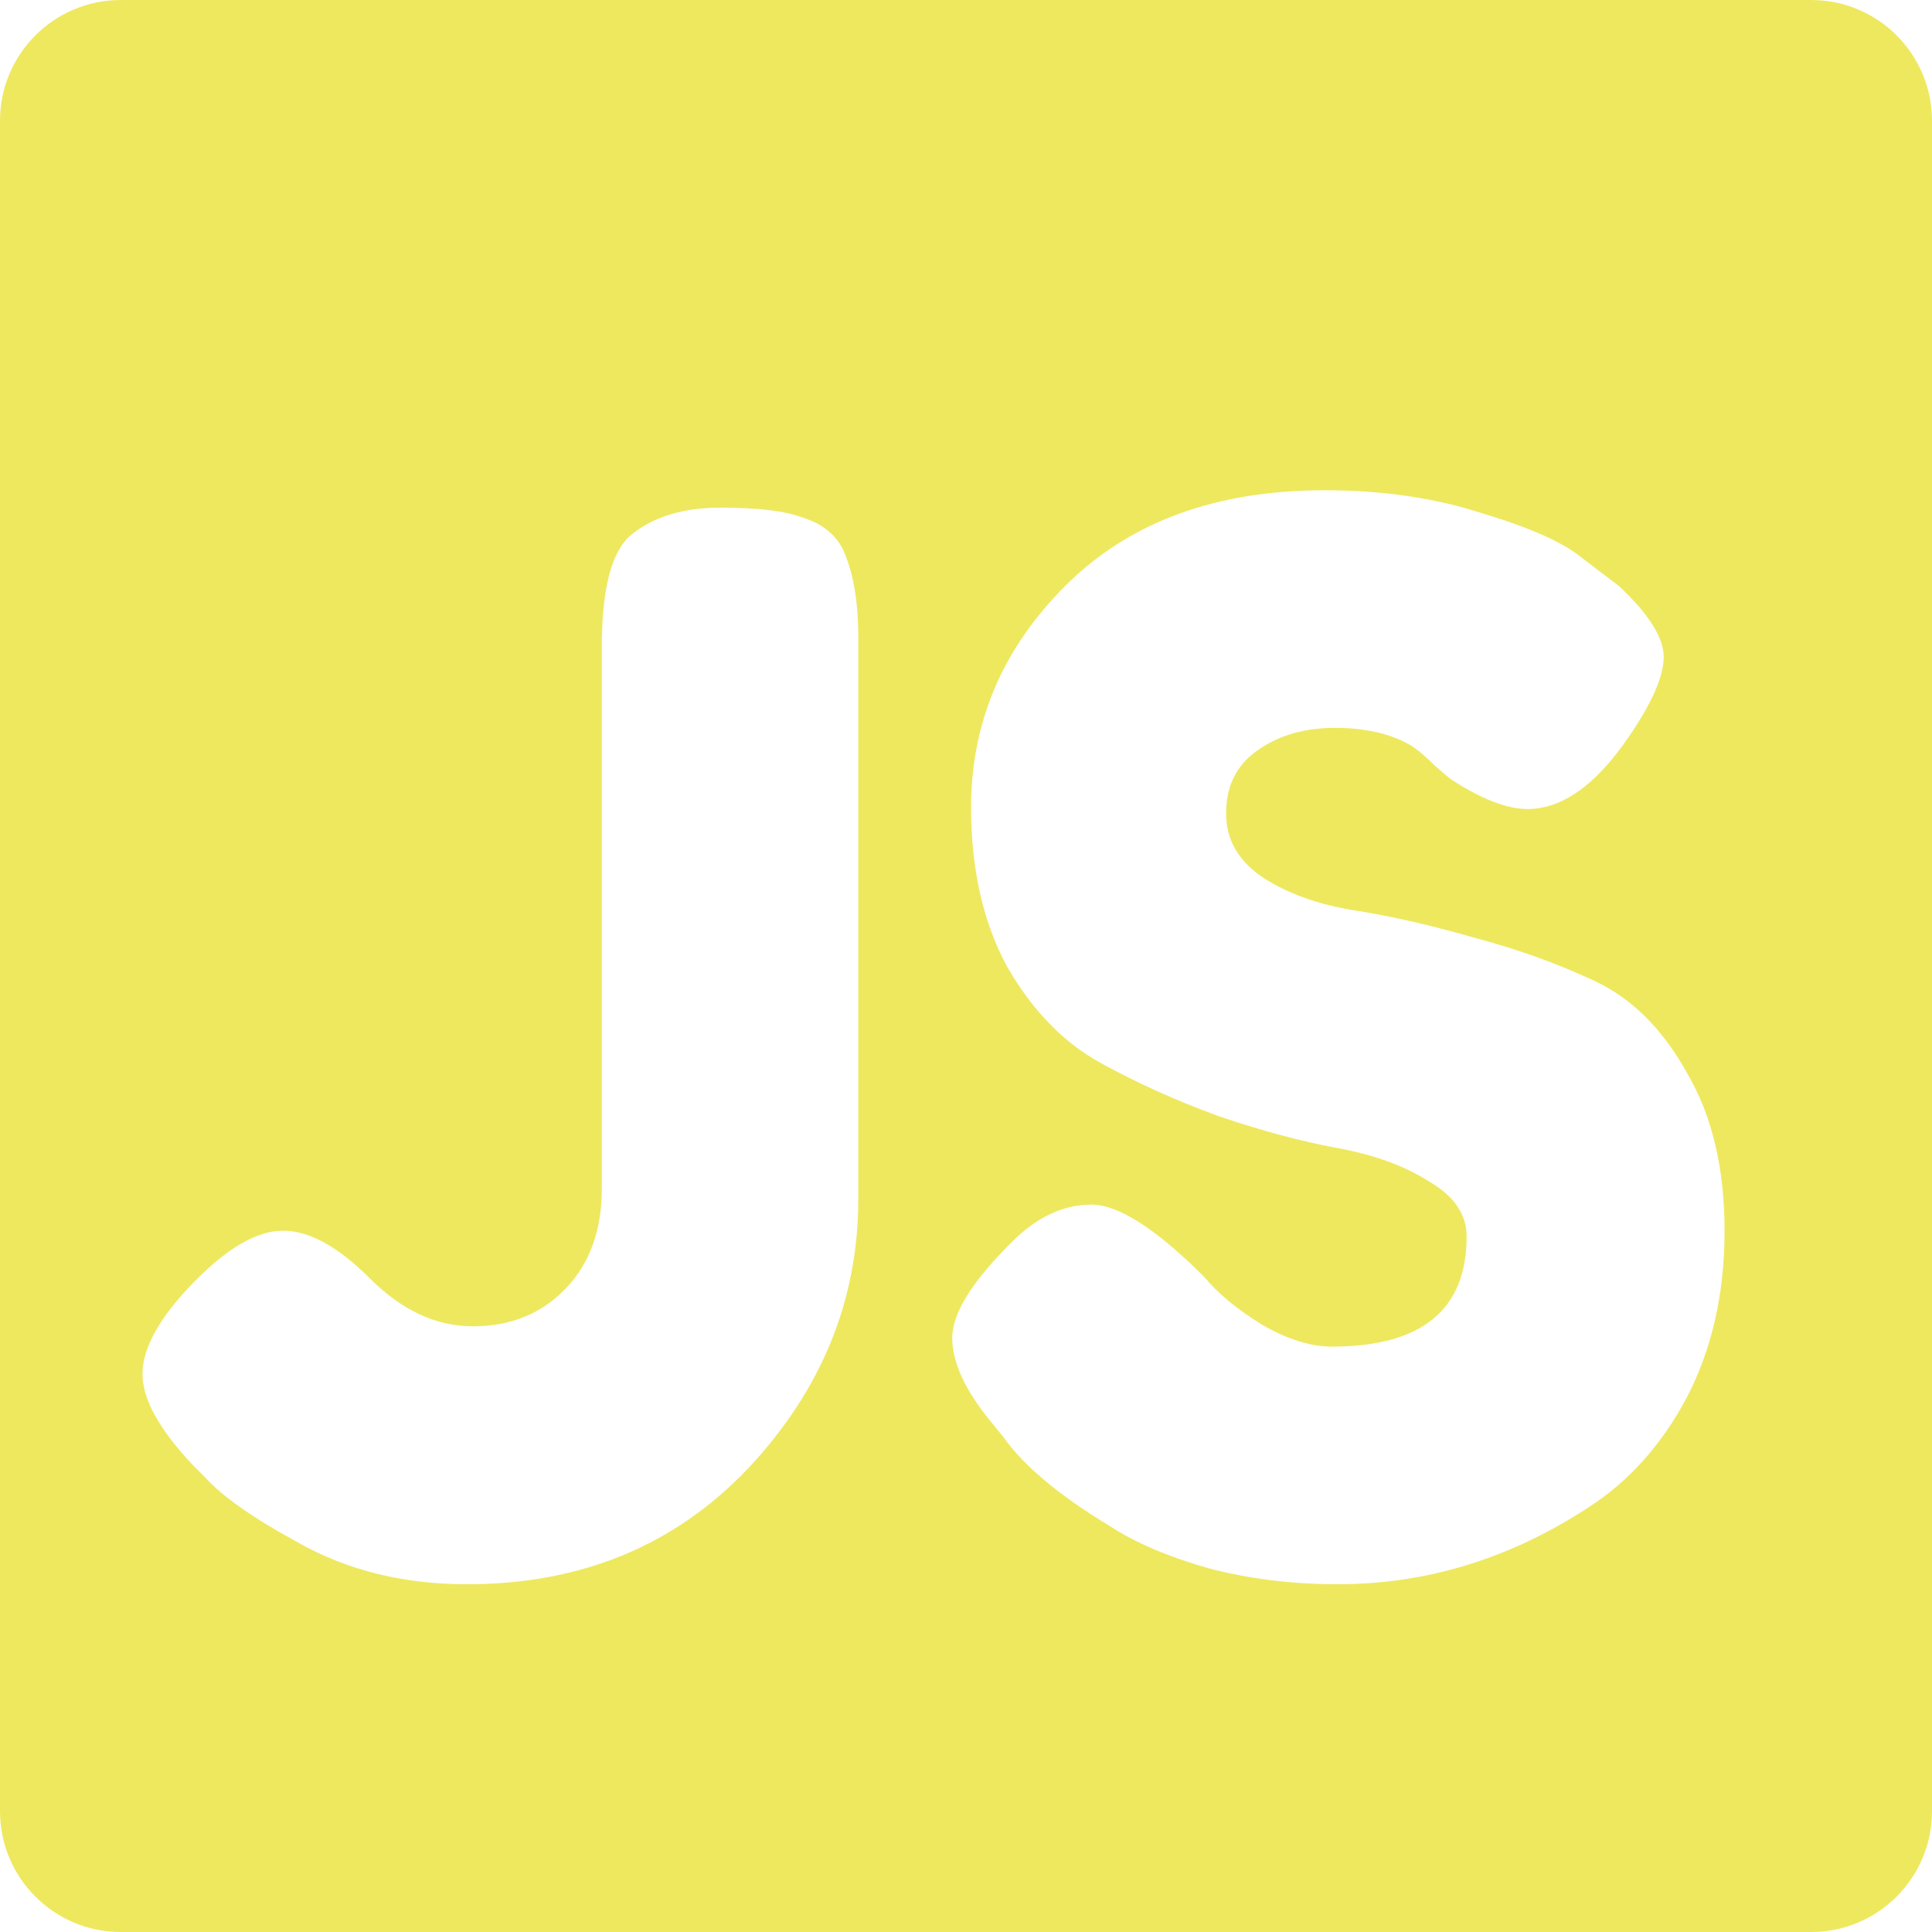 <svg width="16" height="16" viewBox="0 0 16 16" fill="none" xmlns="http://www.w3.org/2000/svg">
<path fill-rule="evenodd" clip-rule="evenodd" d="M1 0C0.448 0 0 0.448 0 1V15C0 15.552 0.448 16 1 16H15C15.552 16 16 15.552 16 15V1C16 0.448 15.552 0 15 0H1ZM6.652 4.288C6.508 4.232 6.28 4.204 5.968 4.204C5.656 4.204 5.408 4.28 5.224 4.432C5.064 4.568 4.984 4.876 4.984 5.356V9.844C4.984 10.188 4.884 10.464 4.684 10.672C4.484 10.88 4.228 10.984 3.916 10.984C3.612 10.984 3.328 10.852 3.064 10.588C2.8 10.324 2.56 10.192 2.344 10.192C2.128 10.192 1.88 10.336 1.6 10.624C1.32 10.912 1.18 11.164 1.18 11.38C1.18 11.588 1.32 11.84 1.6 12.136L1.696 12.232C1.84 12.392 2.096 12.572 2.464 12.772C2.872 13.004 3.34 13.12 3.868 13.12C4.812 13.12 5.588 12.8 6.196 12.16C6.804 11.512 7.108 10.768 7.108 9.928V5.284C7.108 4.972 7.064 4.724 6.976 4.54C6.912 4.42 6.804 4.336 6.652 4.288ZM7.886 11.08C7.886 11.28 7.99 11.508 8.198 11.764L8.306 11.896C8.474 12.136 8.77 12.384 9.194 12.64C9.402 12.776 9.674 12.892 10.01 12.988C10.346 13.076 10.702 13.12 11.078 13.12C11.814 13.12 12.506 12.908 13.154 12.484C13.49 12.268 13.762 11.964 13.97 11.572C14.178 11.172 14.282 10.712 14.282 10.192C14.282 9.672 14.178 9.236 13.97 8.884C13.77 8.524 13.518 8.272 13.214 8.128C12.91 7.984 12.578 7.864 12.218 7.768C11.858 7.664 11.526 7.588 11.222 7.54C10.918 7.492 10.662 7.4 10.454 7.264C10.254 7.128 10.154 6.952 10.154 6.736C10.154 6.512 10.238 6.34 10.406 6.22C10.582 6.092 10.798 6.028 11.054 6.028C11.318 6.028 11.534 6.08 11.702 6.184C11.758 6.224 11.818 6.276 11.882 6.34C11.954 6.404 12.002 6.444 12.026 6.46C12.274 6.62 12.482 6.7 12.65 6.7C12.938 6.7 13.218 6.5 13.49 6.1C13.682 5.82 13.778 5.6 13.778 5.44C13.778 5.28 13.654 5.084 13.406 4.852L13.106 4.624C12.954 4.496 12.678 4.372 12.278 4.252C11.886 4.124 11.45 4.06 10.97 4.06C10.066 4.06 9.35 4.324 8.822 4.852C8.302 5.372 8.042 5.984 8.042 6.688C8.042 7.2 8.142 7.64 8.342 8.008C8.55 8.368 8.806 8.632 9.11 8.8C9.414 8.968 9.742 9.116 10.094 9.244C10.446 9.364 10.774 9.452 11.078 9.508C11.382 9.564 11.634 9.656 11.834 9.784C12.042 9.904 12.146 10.056 12.146 10.24C12.146 10.848 11.774 11.152 11.03 11.152C10.854 11.152 10.662 11.092 10.454 10.972C10.246 10.844 10.086 10.712 9.974 10.576C9.574 10.176 9.262 9.976 9.038 9.976C8.814 9.976 8.602 10.072 8.402 10.264C8.058 10.6 7.886 10.872 7.886 11.08Z" fill="#EEE85F"/>
</svg>
